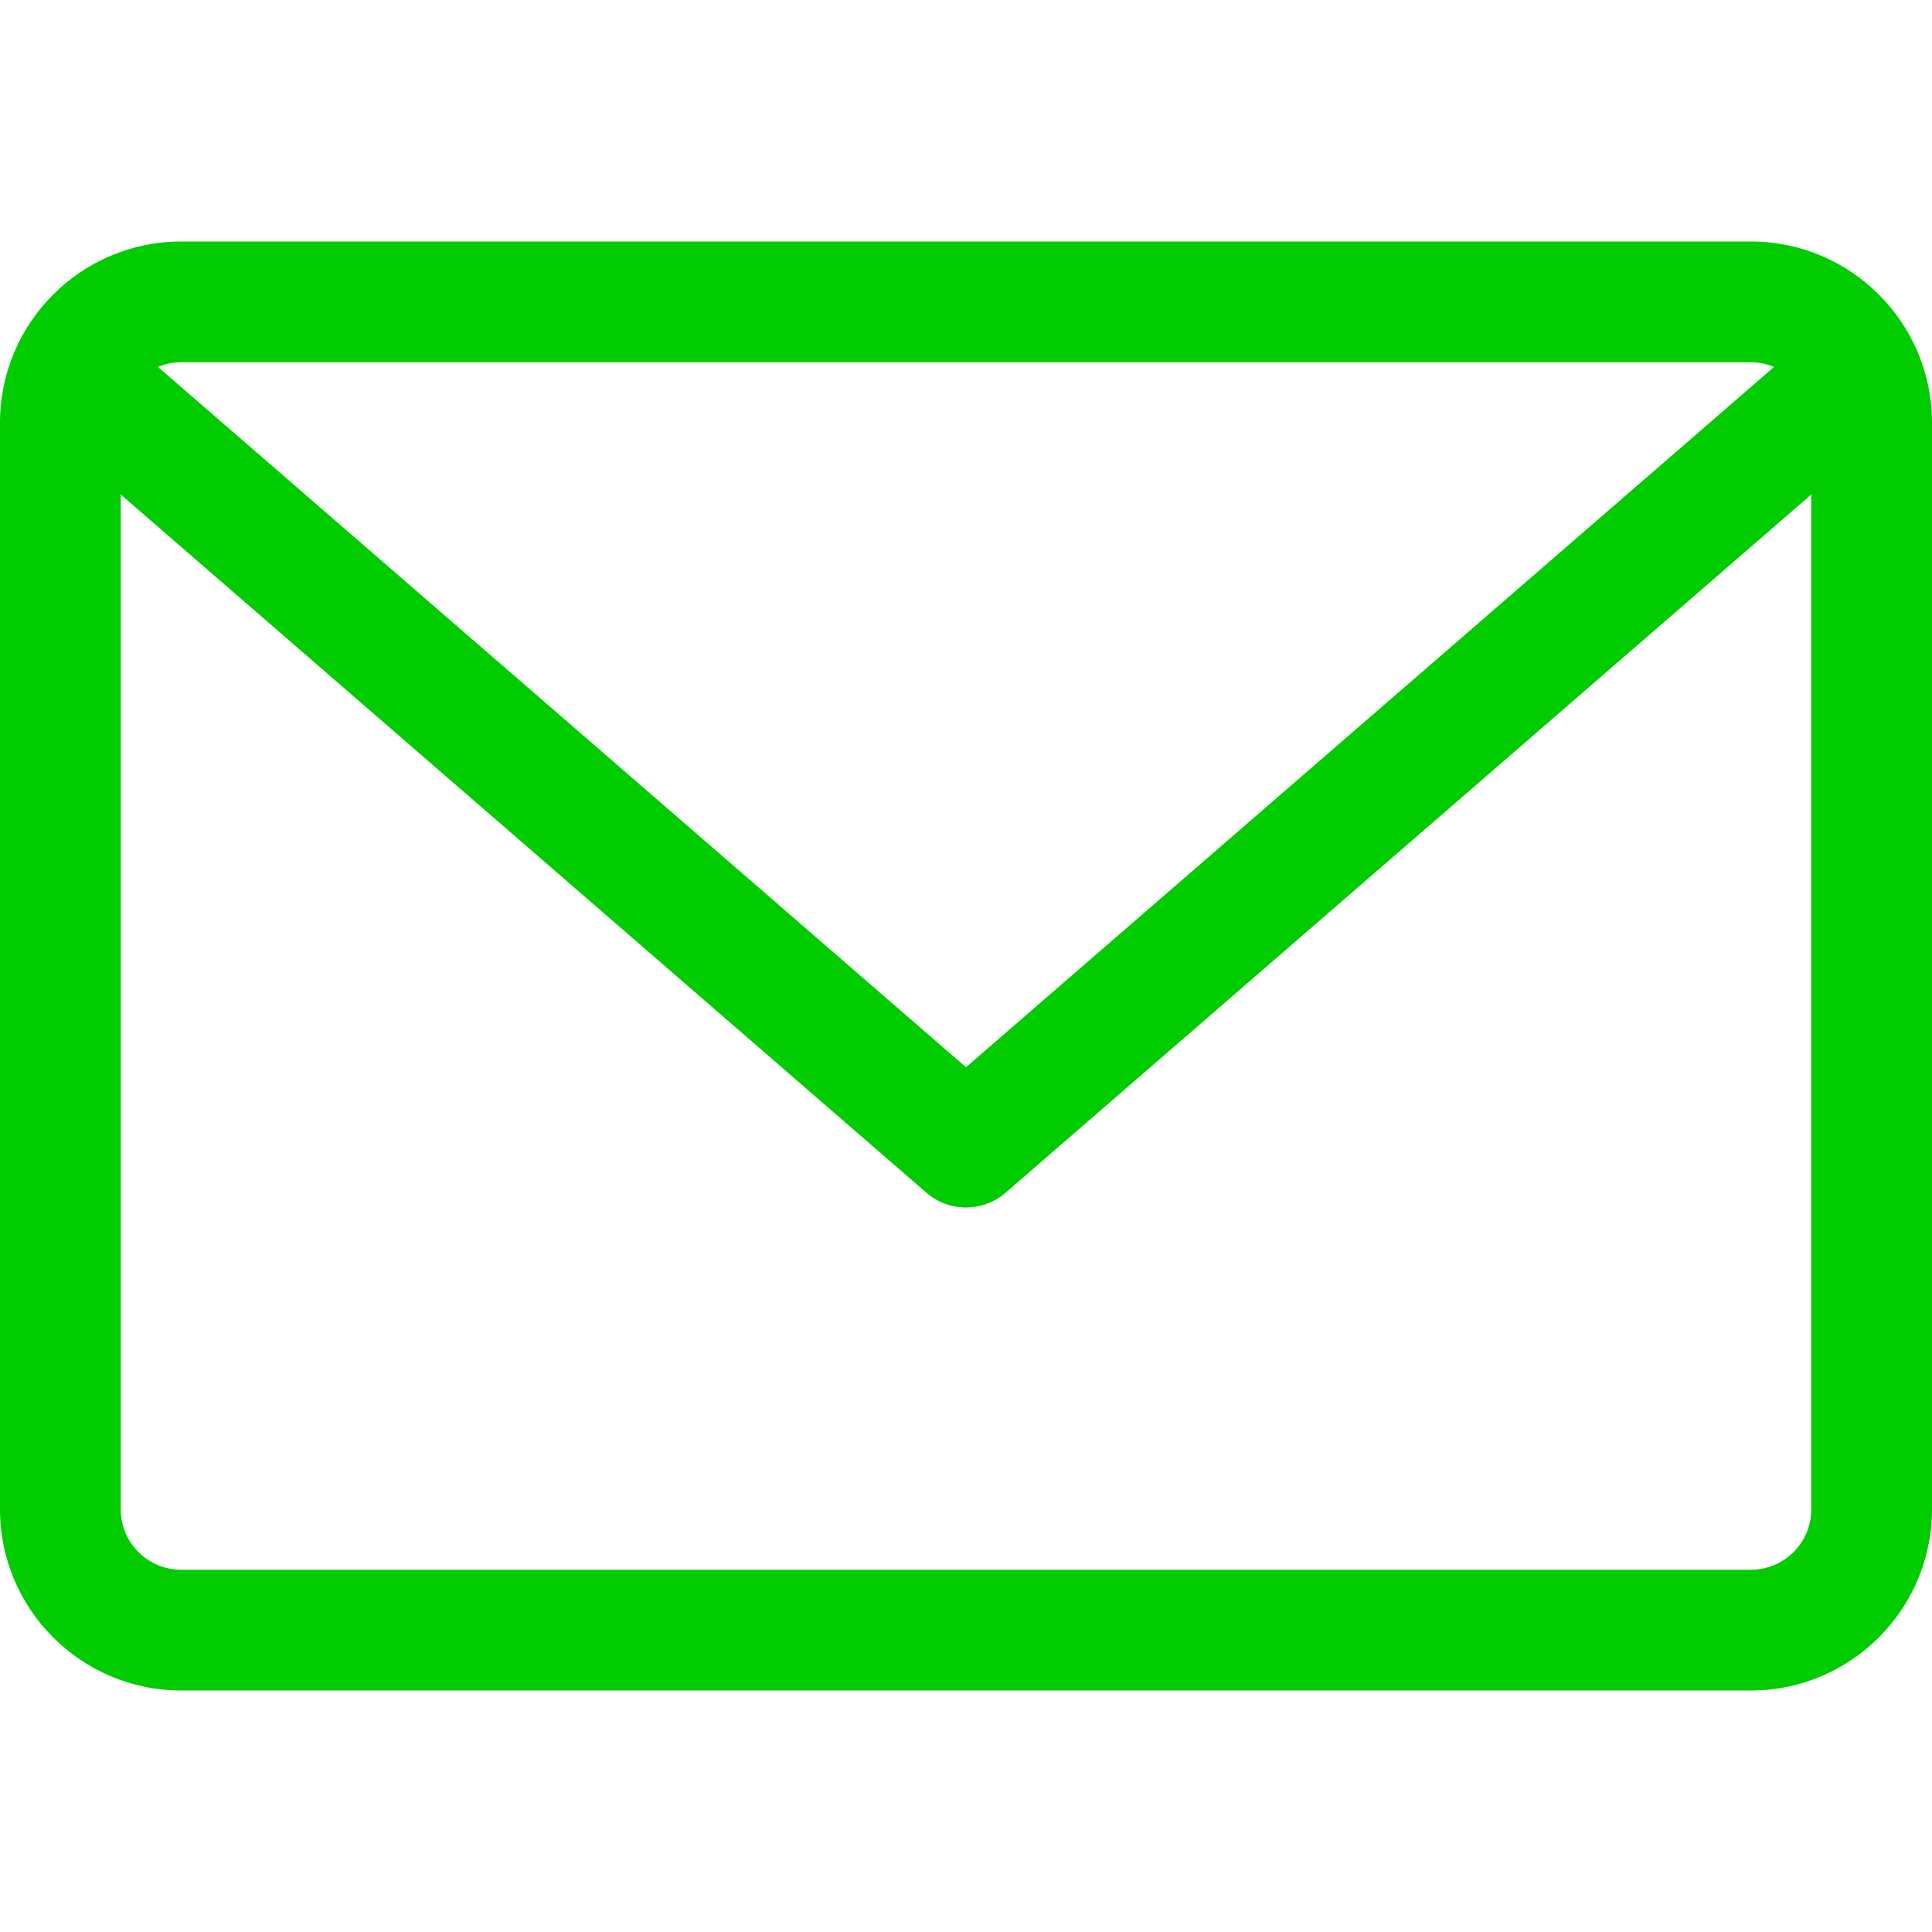 <svg width="30" height="30" viewBox="0 0 30 30" fill="none" xmlns="http://www.w3.org/2000/svg">
<g clip-path="url(#clip0)">
<path d="M27.188 3.75H2.813C1.262 3.75 0 5.012 0 6.563V23.438C0 24.988 1.262 26.25 2.813 26.25H27.188C28.738 26.25 30 24.988 30 23.438V6.563C30 5.012 28.738 3.75 27.188 3.75V3.75ZM27.188 5.625C27.315 5.625 27.436 5.651 27.547 5.698L15 16.572L2.453 5.698C2.564 5.651 2.685 5.625 2.812 5.625H27.188ZM27.188 24.375H2.813C2.295 24.375 1.875 23.955 1.875 23.437V7.679L14.386 18.521C14.562 18.674 14.781 18.75 15 18.75C15.219 18.75 15.438 18.674 15.614 18.521L28.125 7.679V23.438C28.125 23.955 27.705 24.375 27.188 24.375V24.375Z" fill="#00CC00"/>
</g>
<defs>
<clipPath id="clip0">
<rect width="30" height="30" fill="white"/>
</clipPath>
</defs>
</svg>
